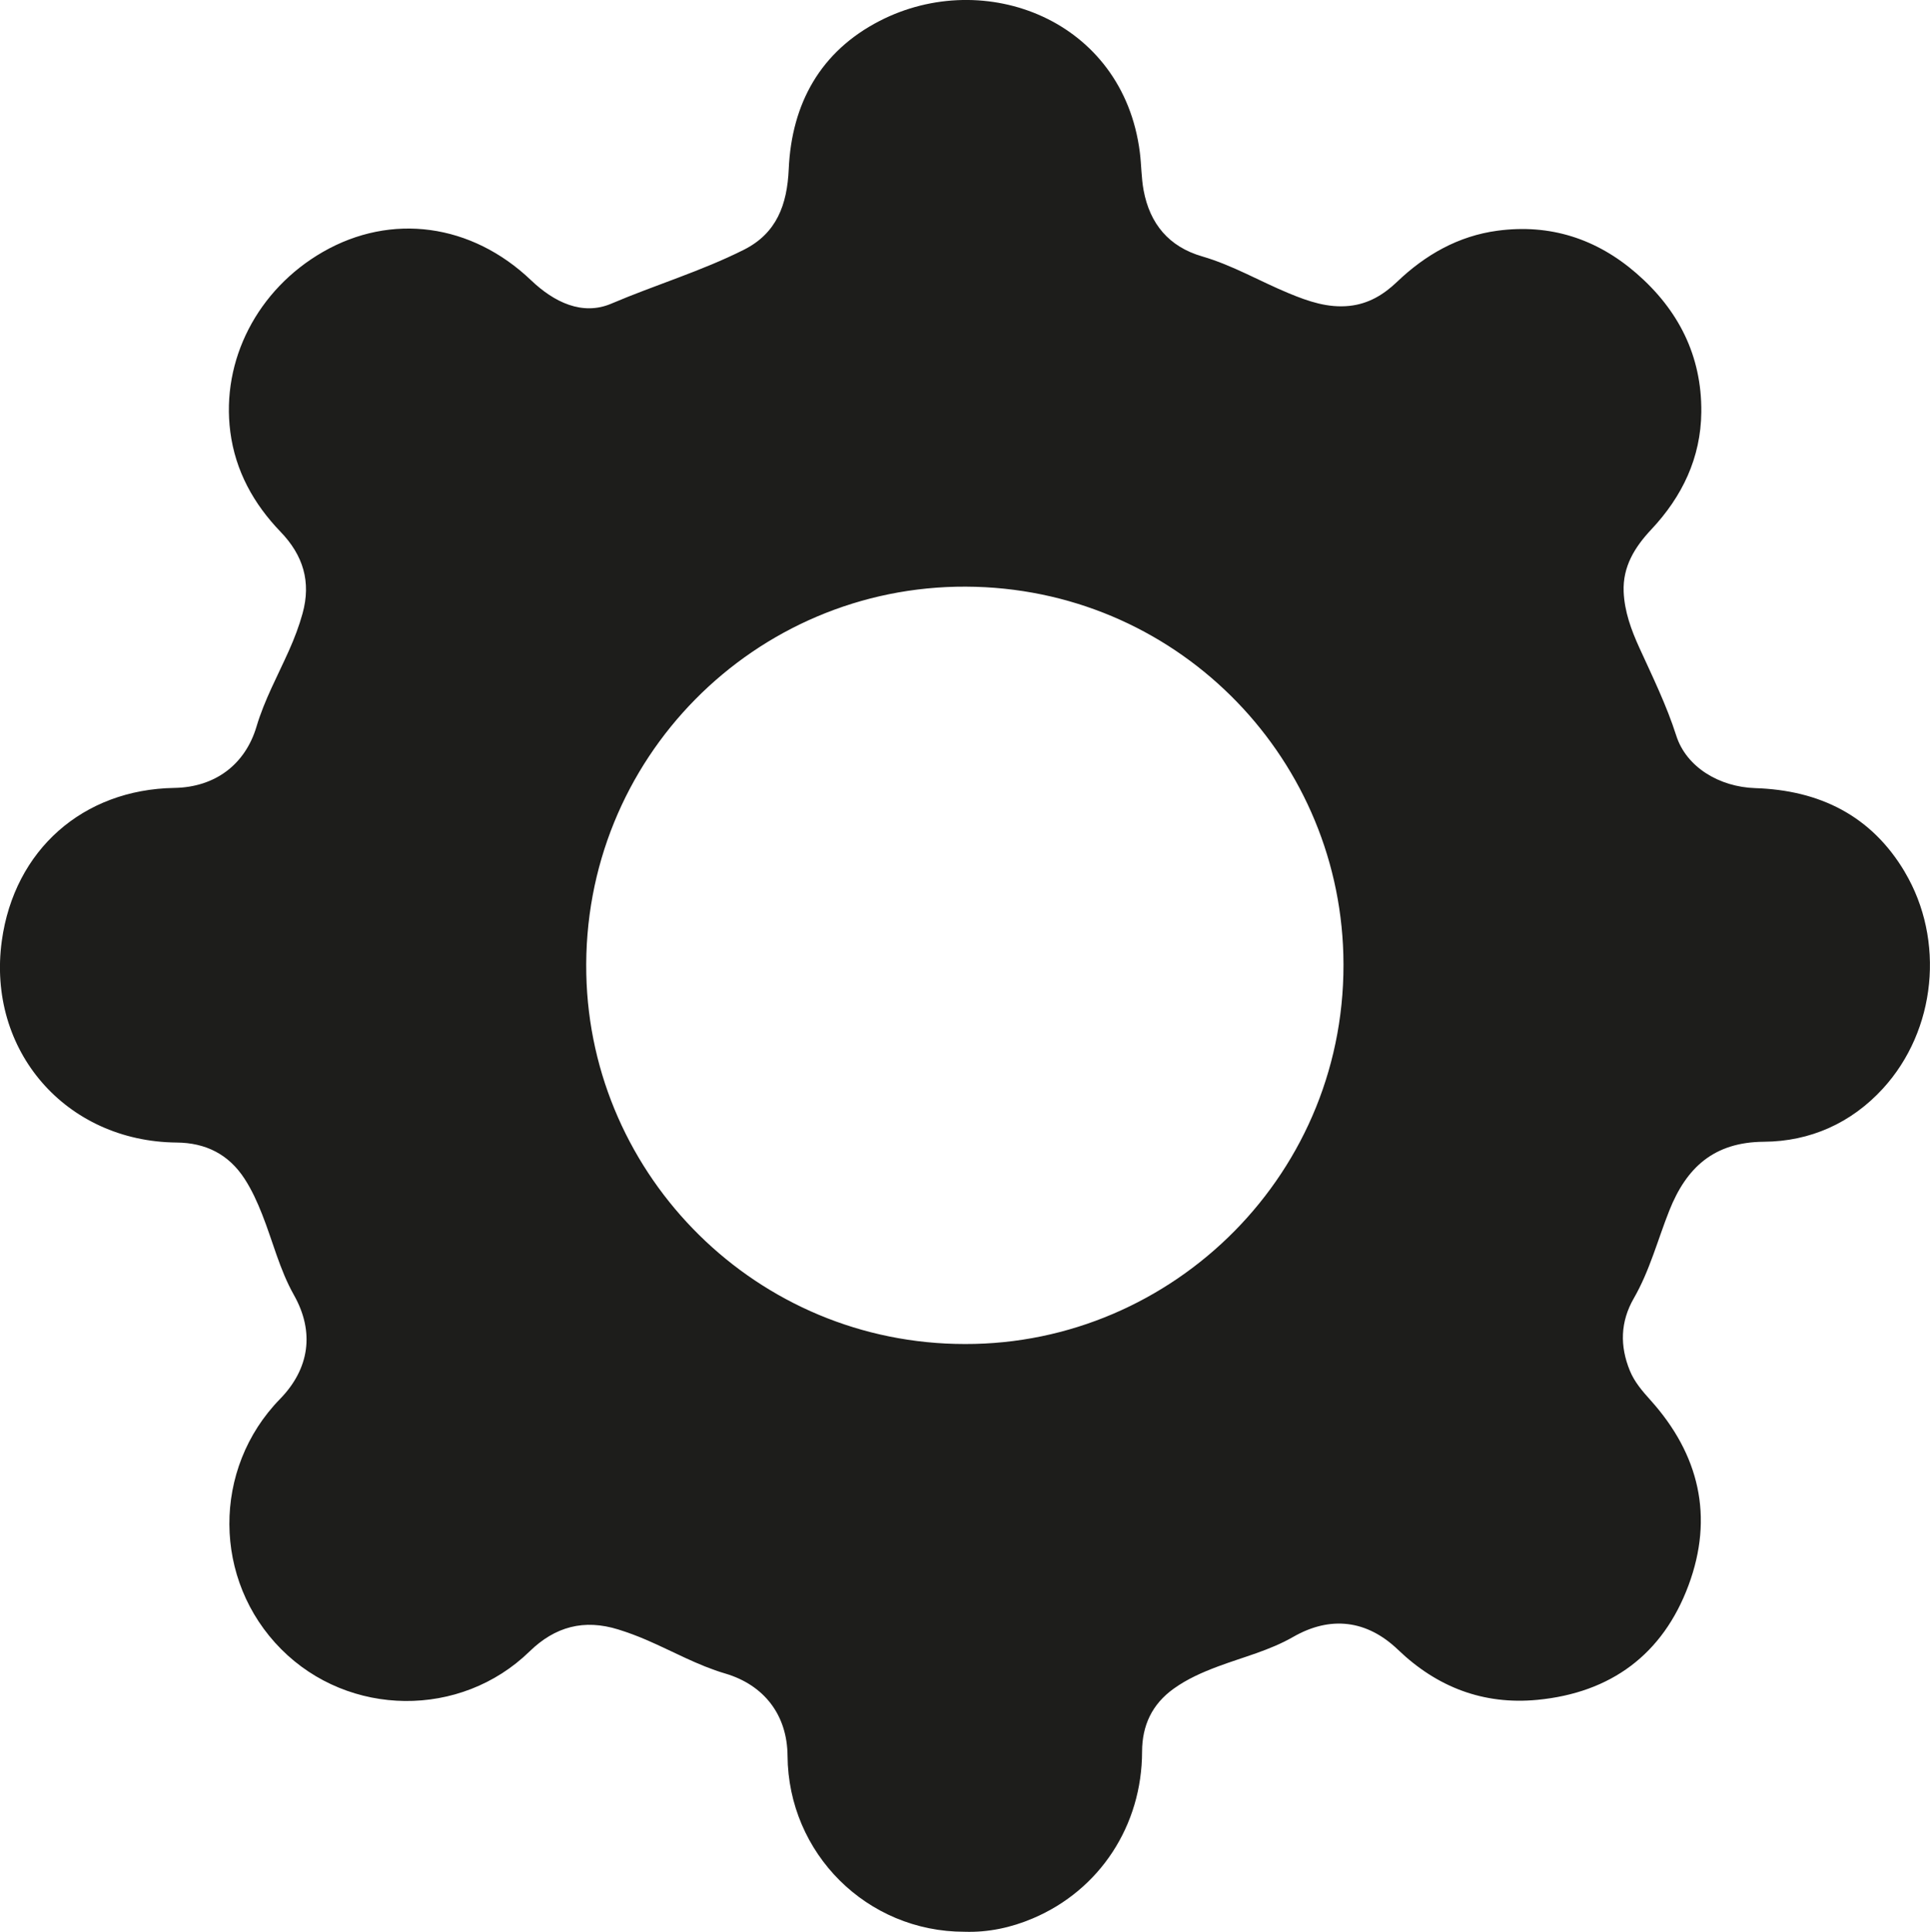 <?xml version="1.0" encoding="UTF-8"?>
<svg id="Capa_1" data-name="Capa 1" xmlns="http://www.w3.org/2000/svg" viewBox="0 0 810.02 810.61">
  <defs>
    <style>
      .cls-1 {
        fill: #1d1d1b;
      }
    </style>
  </defs>
  <path class="cls-1" d="M799.44,365.87c-14.09-23.71-35.84-34.3-62.75-35.17-15.08-.49-28.93-8.79-33.16-22.01-4.1-12.82-9.97-24.78-15.51-36.93-3.41-7.48-6.23-15.2-6.57-23.48-.42-10.48,4.59-18.65,11.57-26.08,13-13.82,20.84-30.11,21.02-49.31,.22-23.62-9.62-42.91-27.26-58.22-16.7-14.49-36.22-20.81-58.25-17.87-16.47,2.2-30.31,10.1-42.22,21.49-5.63,5.38-11.94,9.19-19.89,10.05-9.07,.98-17.31-1.89-25.42-5.24-12.21-5.04-23.67-11.81-36.47-15.52-13.96-4.05-21.94-13.68-24.56-27.73-.97-5.23-.91-10.63-1.58-15.93-7.05-55.7-65.18-77.76-109.15-55.17-24.91,12.8-36.99,34.7-38.21,62.21-.66,14.88-5.03,26.9-18.81,33.83-17.92,9.01-37.21,14.76-55.65,22.62-12.15,5.18-24.04-.61-33.66-9.79-25.01-23.87-58.72-28.4-87.41-11.9-27.4,15.76-42.74,45.41-38.84,75.5,2.13,16.38,9.78,30.19,21.09,41.93,9.49,9.85,12.91,20.97,9.23,34.27-1.47,5.33-3.43,10.45-5.67,15.47-4.71,10.57-10.31,20.74-13.64,31.94-4.78,16.11-17.56,25.5-34.45,25.78-38.46,.62-67.21,26.07-72.46,64.15-6.34,46.01,26.83,84.23,73.39,84.65,12.13,.11,21.83,4.88,28.55,15.29,3.01,4.66,5.26,9.65,7.29,14.77,4.49,11.31,7.35,23.26,13.39,33.96,8.69,15.42,6.59,30.83-5.87,43.6-28.52,29.23-28.29,76.05,.52,104.98,28.41,28.54,75.32,29.08,104.22,.94,10.76-10.48,22.9-13.66,37.21-9.23,4.13,1.28,8.15,2.79,12.1,4.5,10.9,4.72,21.3,10.6,32.77,13.98,16.47,4.85,26.08,17.53,26.2,34.52,.28,41.02,33.33,73.88,74.29,73.85,9.98,.32,19.54-1.74,28.66-5.61,28.17-11.94,45.81-39.03,45.85-69.99,.02-10.94,4.17-19.86,13.21-26.36,5.74-4.13,12.12-6.93,18.68-9.38,10.57-3.94,21.61-6.69,31.49-12.36,15.66-9,30.98-7.16,44.05,5.37,16.37,15.7,35.85,23.19,58.46,21.02,30.85-2.96,52.67-19.07,63.45-48.05,10.69-28.75,4.53-54.95-15.97-77.72-3.4-3.78-6.71-7.61-8.65-12.35-4.24-10.37-4.02-20.52,1.68-30.41,6.65-11.54,9.99-24.46,14.86-36.73,7.19-18.12,18.75-28.78,39.74-28.92,19.37-.13,36.64-7.79,49.95-22.34,22.37-24.46,26.12-62.31,9.14-90.87Zm-394.39,198.08c-87.29,.03-157.2-70.07-158.98-155.25-1.89-90.41,70.92-162.88,159.29-162.54,87.33,.34,156.15,70.01,158.44,154.36,2.48,91.36-71.39,163.61-158.74,163.43Z"/>
</svg>